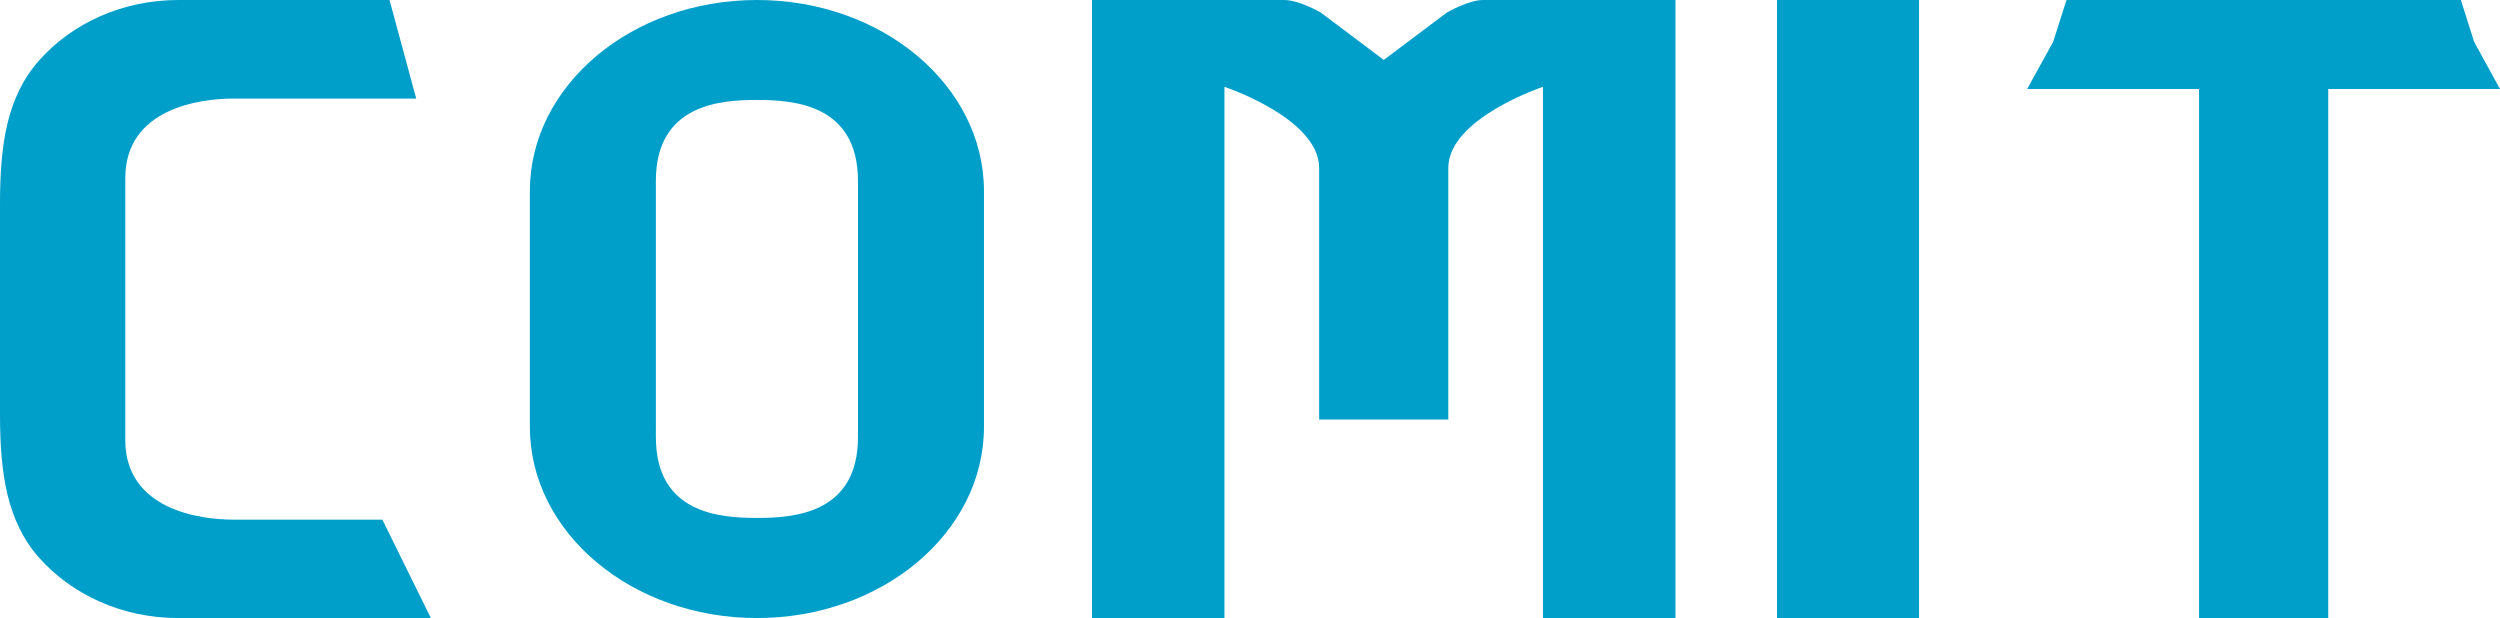 <?xml version="1.0" encoding="utf-8"?>
<!-- Generator: Adobe Illustrator 16.0.0, SVG Export Plug-In . SVG Version: 6.00 Build 0)  -->
<!DOCTYPE svg PUBLIC "-//W3C//DTD SVG 1.1//EN" "http://www.w3.org/Graphics/SVG/1.1/DTD/svg11.dtd">
<svg version="1.1" id="Layer_1" xmlns="http://www.w3.org/2000/svg" xmlns:xlink="http://www.w3.org/1999/xlink" x="0px" y="0px"
	 width="151.688px" height="37.5px" viewBox="0 0 151.688 37.5" enable-background="new 0 0 151.688 37.5" xml:space="preserve">
<g>
	<polygon fill="#009FCA" points="141.266,37.5 141.266,5.4 151.688,5.4 150.118,2.536 149.314,0 125.386,0 124.576,2.536 
		122.997,5.4 133.428,5.4 133.428,37.5 	"/>
	<path fill="#009FCA" d="M0,12.39c0-3.596,0.406-6.506,2.369-8.719C4.338,1.446,7.386,0,10.811,0c3.44,0,12.823,0,12.823,0
		l1.621,5.981c0,0-9.186,0-11.117,0c-1.95,0-6.536,0.572-6.536,4.828v15.886c0,4.256,4.586,4.834,6.536,4.834
		c1.931,0,9.062,0,9.062,0l2.943,5.971c0,0-11.893,0-15.333,0c-3.424,0-6.472-1.44-8.442-3.665C0.406,31.61,0,28.706,0,25.109V12.39
		z"/>
	<path fill="#009FCA" d="M59.703,25.899c0,6.414-6.166,11.601-13.776,11.601c-7.604,0-13.778-5.187-13.778-11.601V11.598
		C32.149,5.193,38.323,0,45.927,0c7.61,0,13.776,5.193,13.776,11.598V25.899z M39.795,26.516c0,4.622,3.837,4.91,6.132,4.91
		c2.298,0,6.131-0.288,6.131-4.91V10.987c0-4.628-3.833-4.922-6.131-4.922c-2.294,0-6.132,0.293-6.132,4.922V26.516z"/>
	<rect x="107.82" fill="#009FCA" width="8.619" height="37.5"/>
	<path fill="#009FCA" d="M83.96,25.455h3.916c0,0,0-12.258,0-15.266c0-3.009,5.743-4.921,5.743-4.921V37.5h8.042V0
		c0,0-10.788,0-11.675,0c-0.883,0-2.197,0.76-2.197,0.76L83.96,3.636L80.136,0.76c0,0-1.313-0.76-2.213-0.76
		c-0.878,0-11.667,0-11.667,0v37.5h8.037V5.268c0,0,5.747,1.913,5.747,4.921c0,3.008,0,15.266,0,15.266H83.96z"/>
</g>
</svg>
